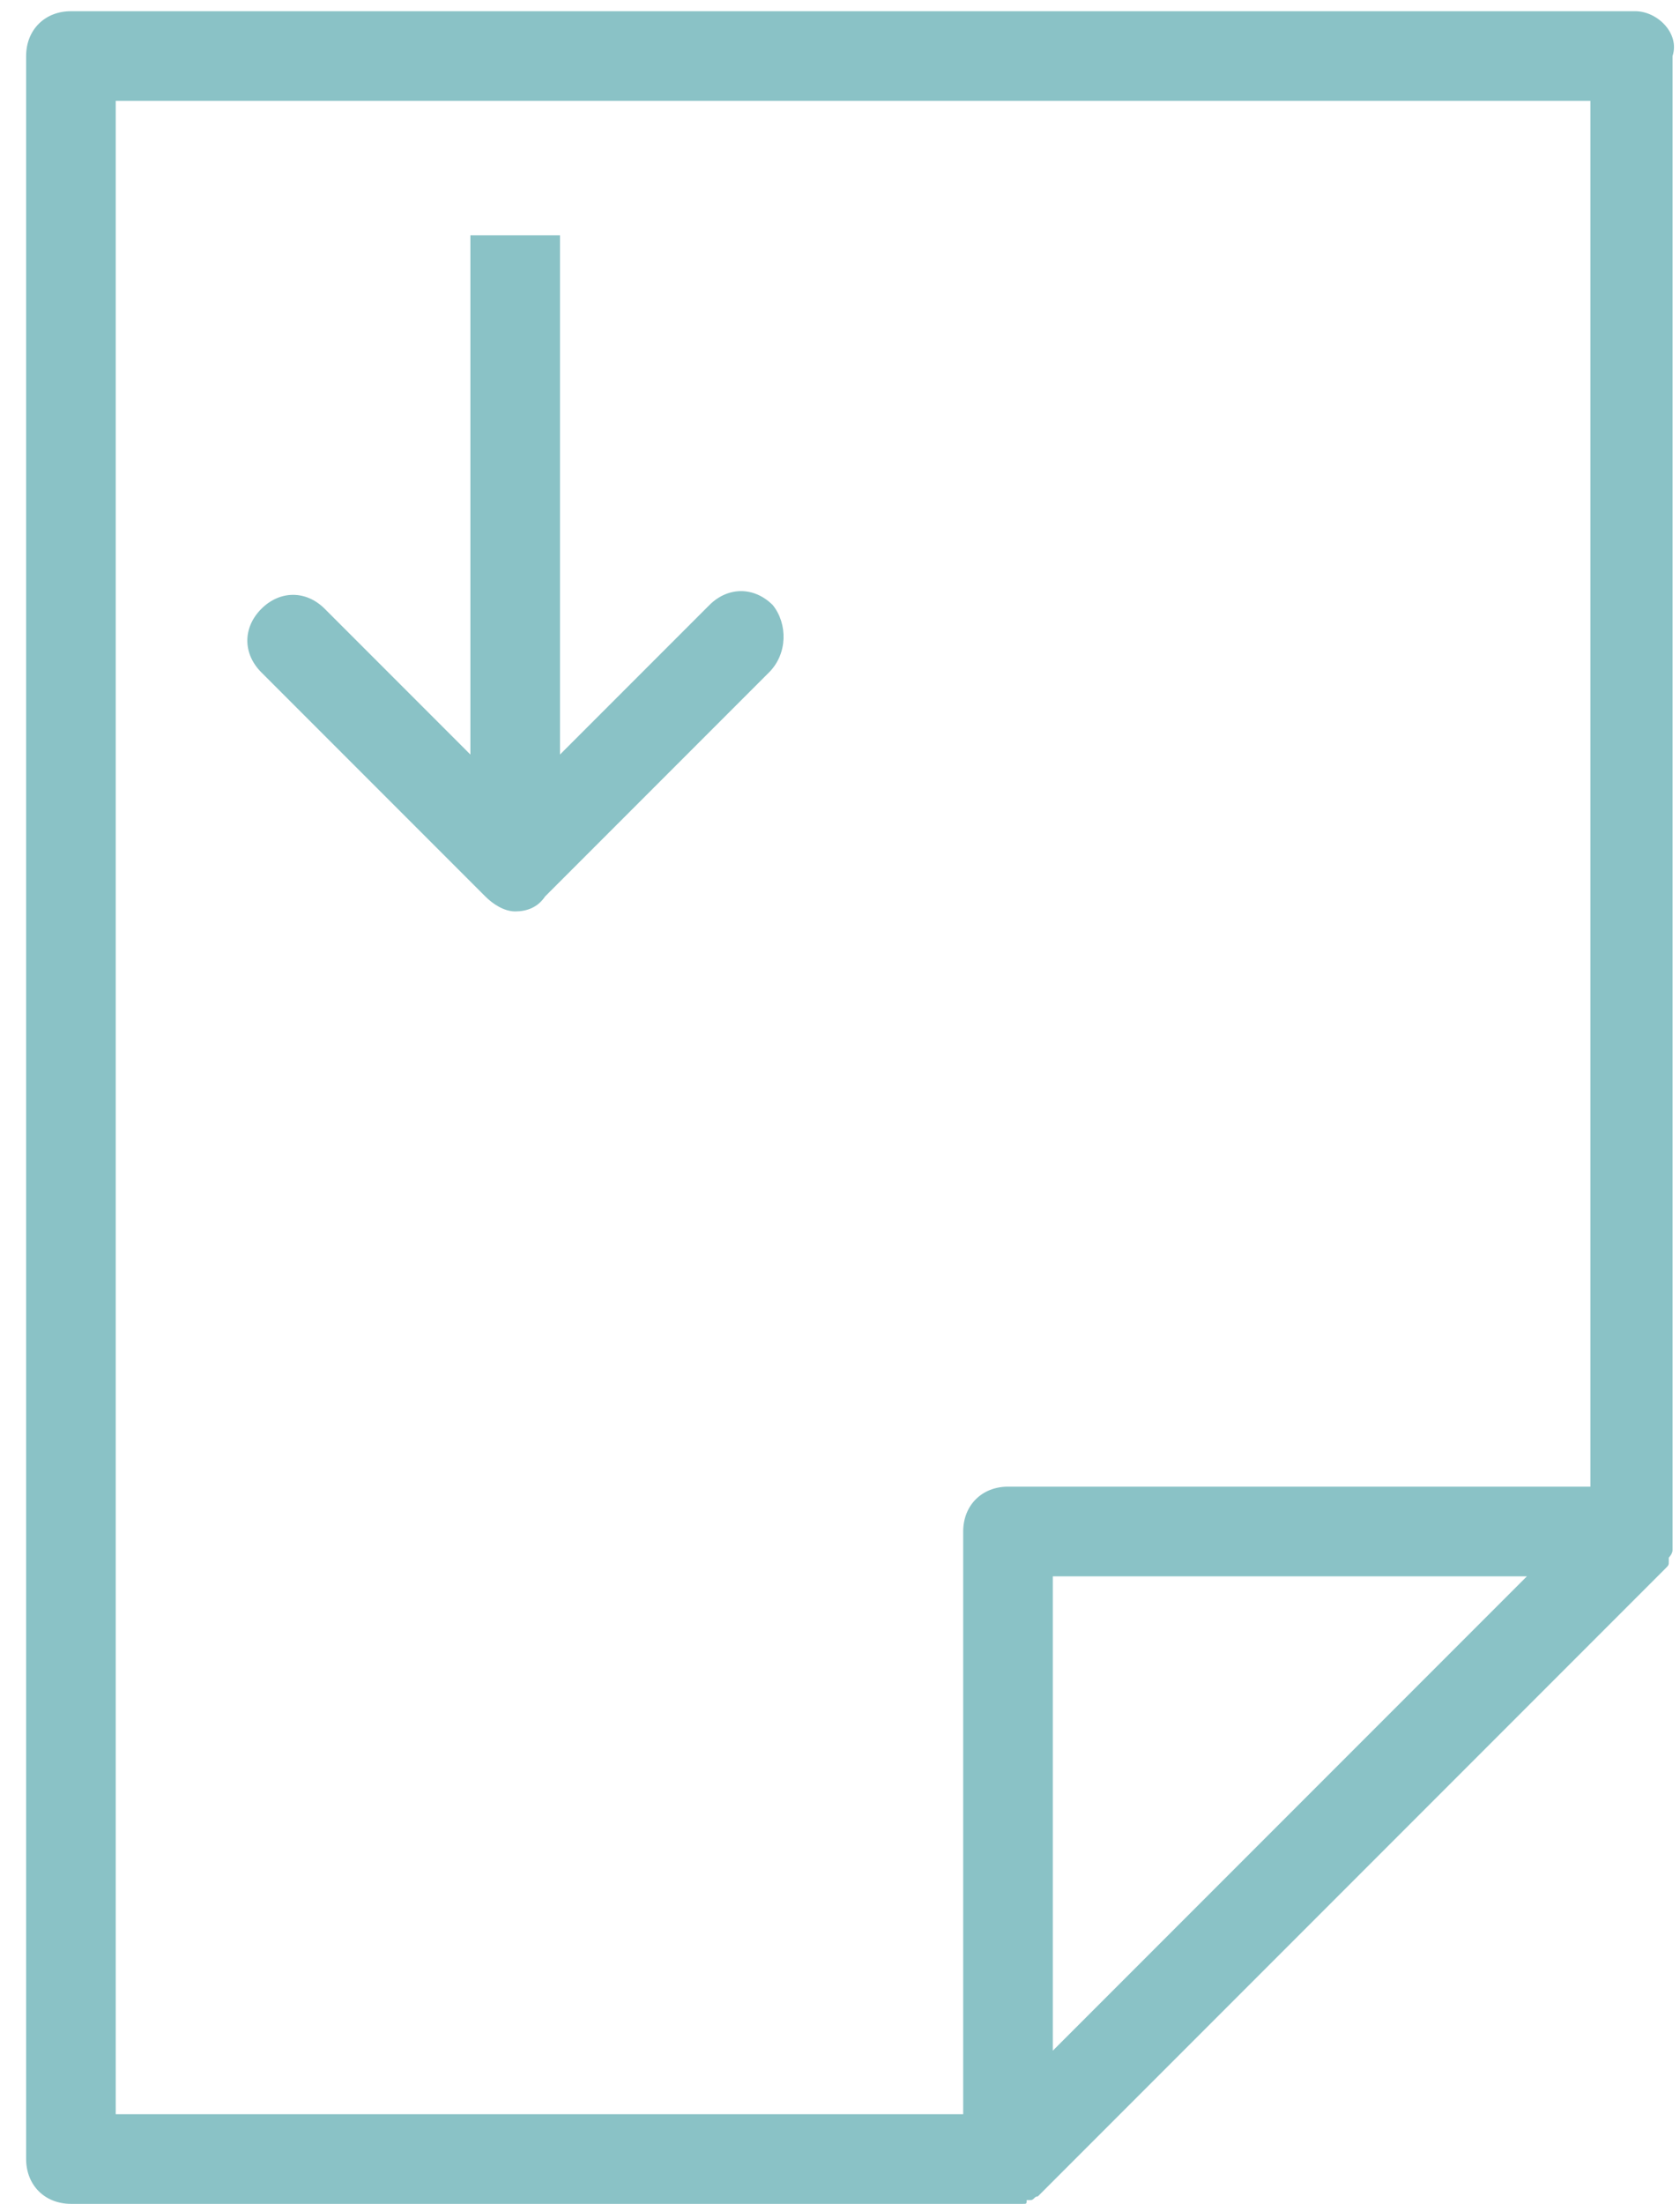 <?xml version="1.0" encoding="UTF-8"?>
<svg width="45px" height="59px" viewBox="0 0 45 59" version="1.1" xmlns="http://www.w3.org/2000/svg" xmlns:xlink="http://www.w3.org/1999/xlink">
    <!-- Generator: Sketch 53 (72520) - https://sketchapp.com -->
    <title>files</title>
    <desc>Created with Sketch.</desc>
    <g id="Page-1" stroke="none" stroke-width="1" fill="none" fill-rule="evenodd">
        <g id="files" fill="#8AC2C6" fill-rule="nonzero">
            <path d="M43.8,0.3 L1.9,0.3 C1.2,0.3 0.7,0.8 0.7,1.5 L0.7,57.8 C0.7,58.5 1.2,59 1.9,59 L27,59 C27.1,59 27.2,59 27.2,59 C27.2,59 27.3,59 27.3,59 C27.3,59 27.4,59 27.4,59 C27.5,59 27.5,59 27.5,58.9 C27.5,58.9 27.5,58.9 27.6,58.9 C27.7,58.9 27.7,58.8 27.8,58.8 C27.8,58.8 27.8,58.8 27.8,58.8 L44.6,42 C44.7,41.9 44.7,41.9 44.7,41.8 C44.7,41.8 44.7,41.8 44.7,41.7 C44.7,41.7 44.8,41.6 44.8,41.5 C44.8,41.5 44.8,41.4 44.8,41.4 C44.8,41.4 44.8,41.3 44.8,41.3 C44.8,41.2 44.8,41.1 44.8,41.1 L44.8,1.5 C45,0.9 44.4,0.3 43.8,0.3 Z M28.2,54.9 L28.2,42.2 L40.9,42.2 L28.2,54.9 Z M42.6,39.8 L27,39.8 C26.3,39.8 25.8,40.3 25.8,41 L25.8,56.6 L3.1,56.6 L3.1,2.7 L42.6,2.7 L42.6,39.8 L42.6,39.8 Z" id="Shape"></path>
            <path d="M20.7,16.2 C20.2,15.7 19.5,15.7 19,16.2 L15,20.2 L15,6.3 L12.6,6.3 L12.6,20.2 L8.7,16.3 C8.2,15.8 7.5,15.8 7,16.3 C6.5,16.8 6.5,17.5 7,18 L13,24 C13.2,24.2 13.5,24.4 13.8,24.4 C14.1,24.4 14.4,24.3 14.6,24 L20.6,18 C21.1,17.5 21.1,16.7 20.7,16.2 Z" id="Path"></path>
        </g>
    </g>
</svg>